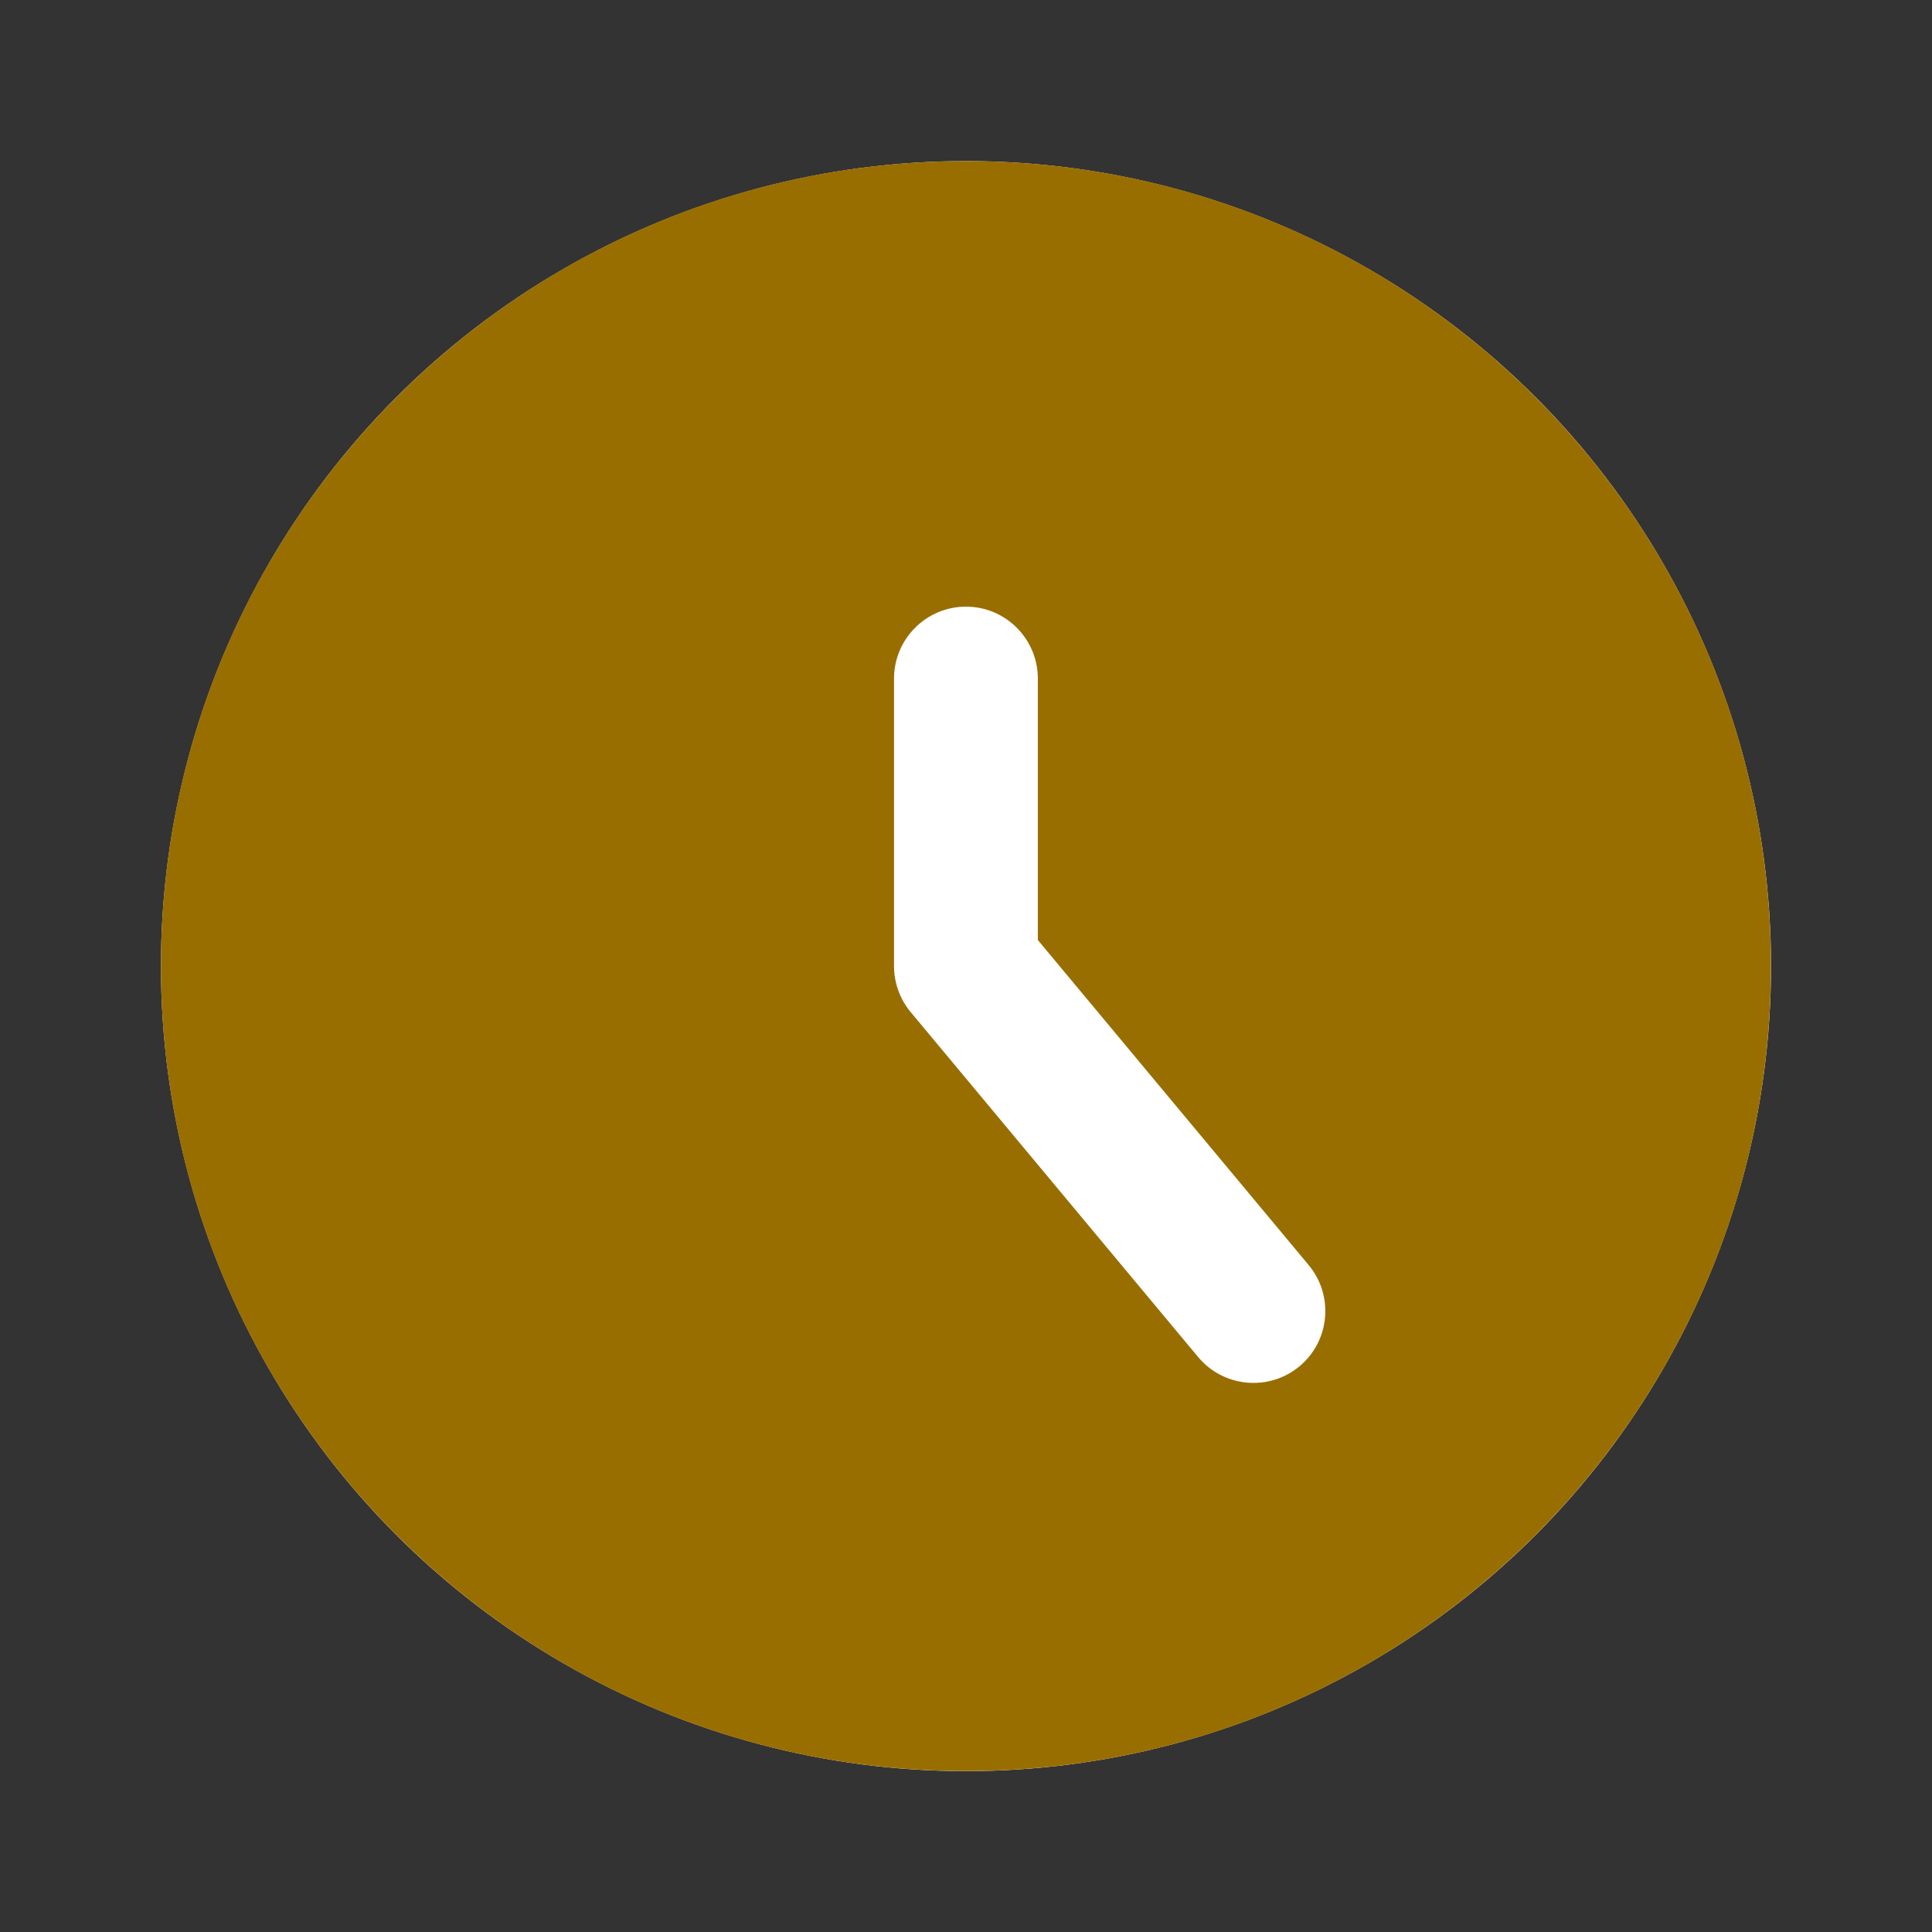 <svg width="16" height="16" viewBox="0 0 16 16" fill="none" xmlns="http://www.w3.org/2000/svg">
<rect x="0" y="0" width="16" height="16" fill="#333333" stroke="none"/>
<circle cx="8" cy="8.001" r="6.667" fill="white"/>
<path fill-rule="evenodd" clip-rule="evenodd" d="M8 14.667C11.682 14.667 14.666 11.683 14.666 8.001C14.666 4.319 11.682 1.334 8 1.334C4.318 1.334 1.333 4.319 1.333 8.001C1.333 11.683 4.318 14.667 8 14.667ZM8.595 5.62C8.595 5.291 8.328 5.024 8 5.024C7.671 5.024 7.404 5.291 7.404 5.62V8.001C7.404 8.14 7.453 8.275 7.542 8.382L9.923 11.239C10.134 11.491 10.509 11.525 10.762 11.315C11.014 11.105 11.048 10.729 10.838 10.477L8.595 7.785V5.62Z" fill="#996E00"/>
</svg>
